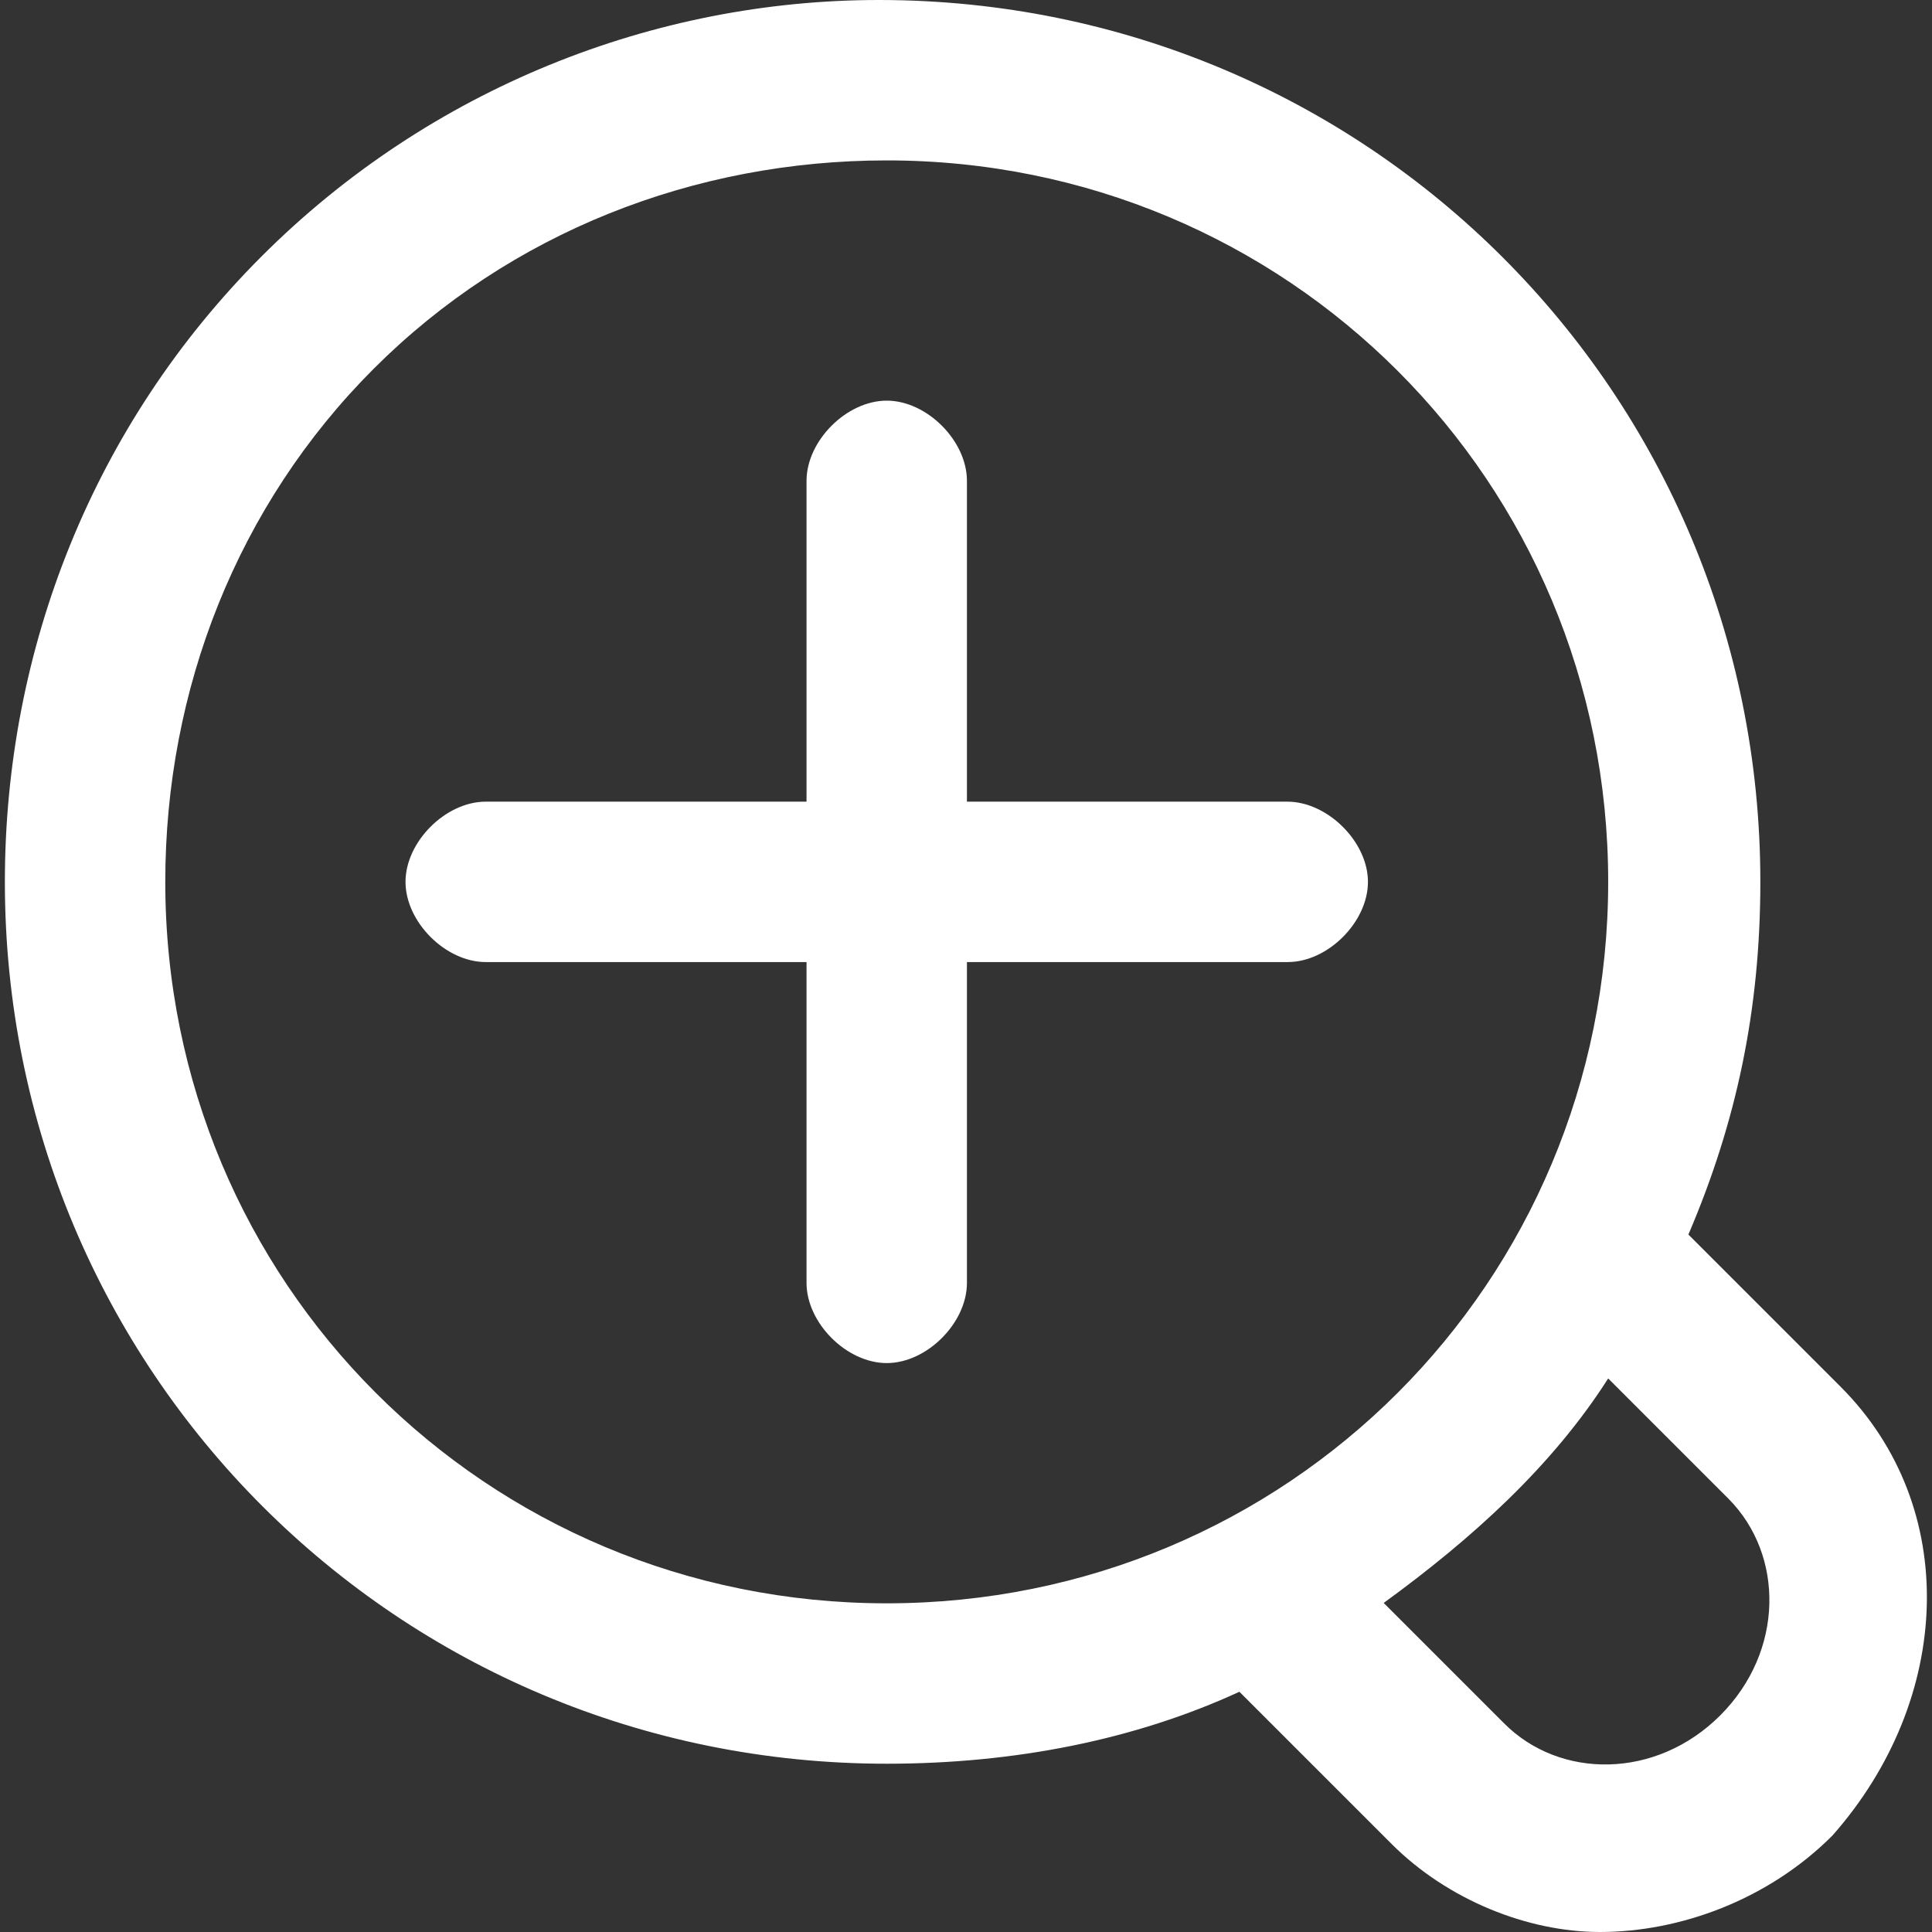 <?xml version="1.0" encoding="utf-8"?>
<!-- Generator: Adobe Illustrator 22.0.1, SVG Export Plug-In . SVG Version: 6.00 Build 0)  -->
<svg version="1.1" id="Capa_1" xmlns="http://www.w3.org/2000/svg" xmlns:xlink="http://www.w3.org/1999/xlink" x="0px" y="0px"
	 viewBox="0 0 515.5 515.5" style="enable-background:new 0 0 515.5 515.5;" xml:space="preserve">
<rect x="0" y="0" width="515.5" height="515.5" fill="#333333" stroke="none"/>
<style type="text/css">
	.st0{fill:#FFFFFF;}
</style>
<path class="st0" d="M343.5,213.9H258v-85.6c0-10.7-10.7-21.4-21.4-21.4s-21.4,10.7-21.4,21.4v85.6h-85.6
	c-10.7,0-21.4,10.7-21.4,21.4s10.7,21.4,21.4,21.4h85.6v85.6c0,10.7,10.7,21.4,21.4,21.4s21.4-10.7,21.4-21.4v-85.6h85.6
	c10.7,0,21.4-10.7,21.4-21.4S354.2,213.9,343.5,213.9z"/>
<path class="st0" d="M491.1,370l-40.6-40.6c12.8-29.9,19.2-59.9,19.2-94.1C469.7,104.8,364.9,0,234.5,0
	C174.6,0,114.7,23.5,69.8,68.4S1.3,173.2,1.3,235.3c0,130.5,104.8,235.3,235.3,235.3c34.2,0,66.3-6.4,94.1-19.2l40.6,40.6
	c15,15,36.4,23.5,55.6,23.5c21.4,0,44.9-8.6,62-25.7C521.1,453.4,523.2,402.1,491.1,370L491.1,370z M236.6,427.8
	c-106.9,0-192.5-85.6-192.5-192.5c0-51.3,19.2-100.5,55.6-136.9c36.4-36.4,85.6-55.6,136.9-55.6c106.9,0,192.5,85.6,192.5,192.5
	S343.5,427.8,236.6,427.8z M459,457.7c-17.1,17.1-42.8,17.1-57.7,2.1l-32.1-32.1c23.5-17.1,44.9-36.4,59.9-59.9l32.1,32.1
	C476.1,414.9,476.1,440.6,459,457.7z"/>
</svg>
